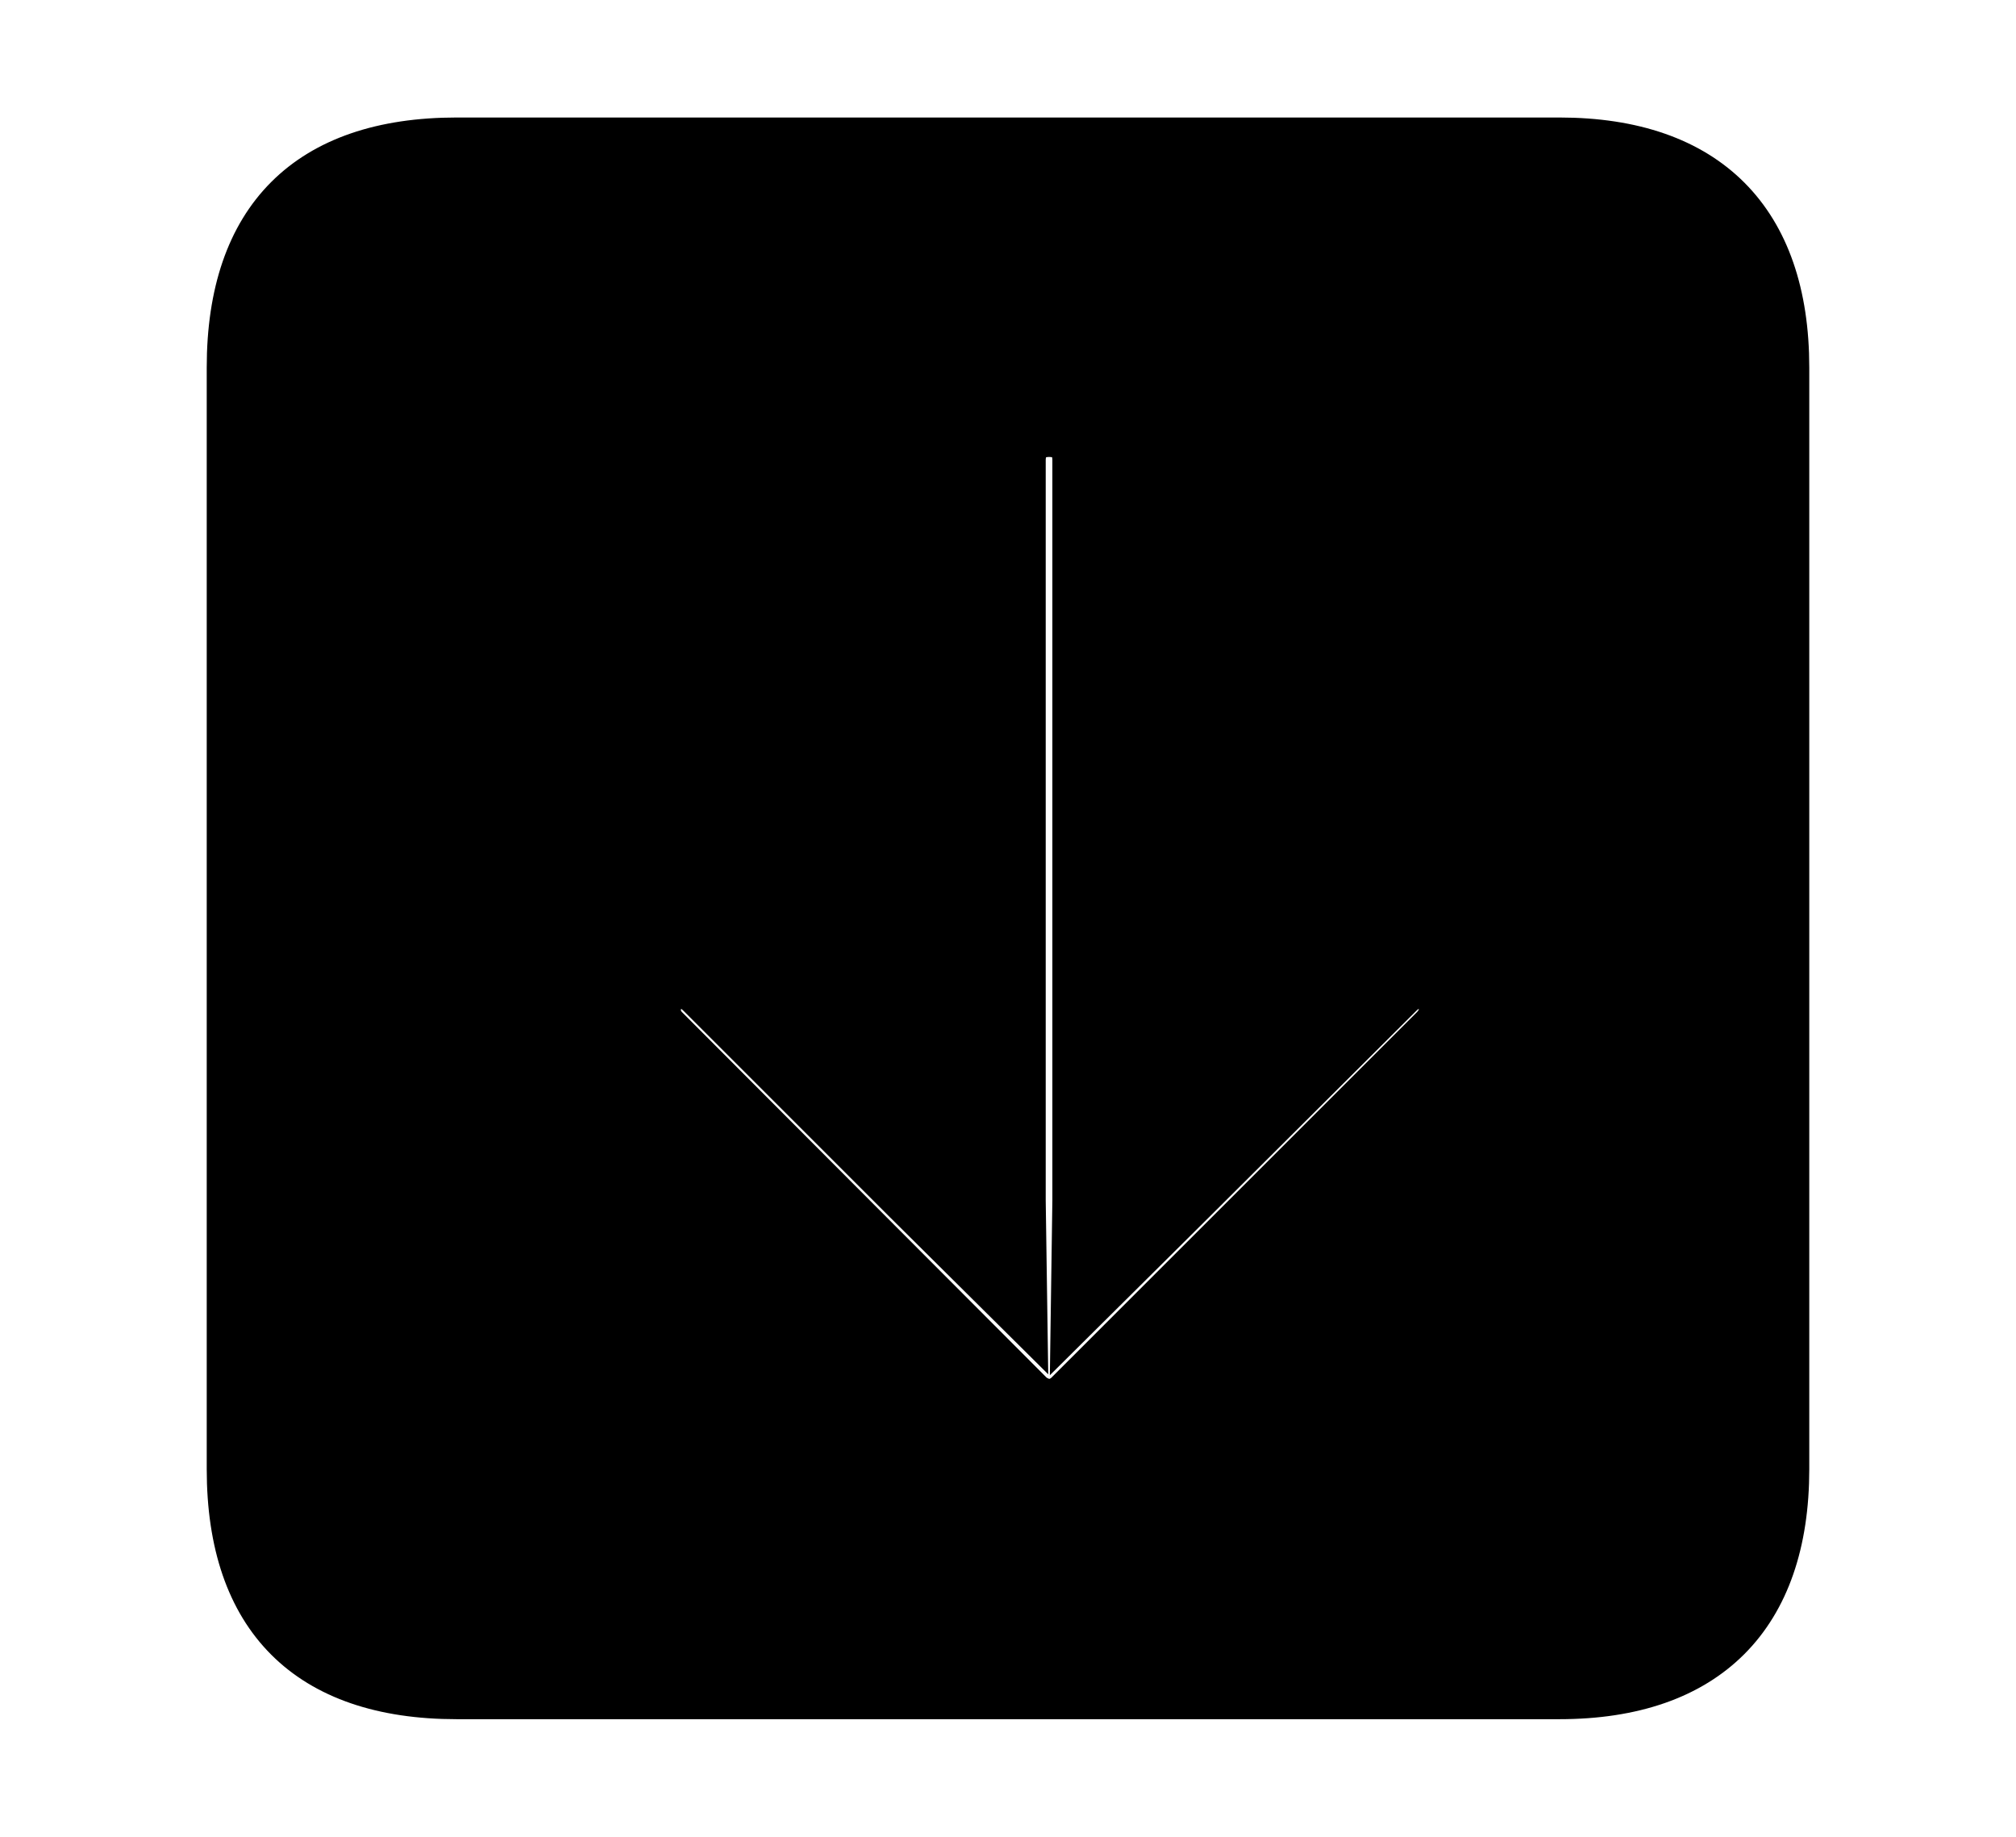 <svg width='48.555px' height='44.236px' direction='ltr' xmlns='http://www.w3.org/2000/svg' version='1.1'>
<g fill-rule='nonzero' transform='scale(1,-1) translate(0,-44.236)'>
<path fill='black' stroke='black' fill-opacity='1.0' stroke-width='1.0' d='
    M 11.0,3.33
    L 37.555,3.33
    C 41.143,3.33 43.076,5.285 43.076,8.852
    L 43.076,35.385
    C 43.076,38.951 41.143,40.906 37.555,40.906
    L 11.0,40.906
    C 7.391,40.906 5.479,38.994 5.479,35.385
    L 5.479,8.852
    C 5.479,5.242 7.391,3.33 11.0,3.33
    Z
    M 25.266,10.527
    C 25.137,10.527 24.986,10.592 24.879,10.678
    L 16.049,19.529
    C 15.941,19.658 15.898,19.766 15.898,19.938
    C 15.898,20.217 16.113,20.432 16.414,20.432
    C 16.586,20.432 16.693,20.367 16.822,20.238
    L 21.785,15.275
    L 24.729,12.354
    L 24.686,15.318
    L 24.686,33.15
    C 24.686,33.537 24.922,33.73 25.266,33.73
    C 25.631,33.73 25.846,33.537 25.846,33.15
    L 25.846,15.318
    L 25.803,12.332
    L 28.768,15.275
    L 33.752,20.238
    C 33.881,20.367 33.988,20.432 34.139,20.432
    C 34.461,20.432 34.676,20.217 34.676,19.938
    C 34.676,19.766 34.611,19.658 34.504,19.529
    L 25.652,10.678
    C 25.523,10.57 25.395,10.527 25.266,10.527
    Z
' />
</g>
</svg>